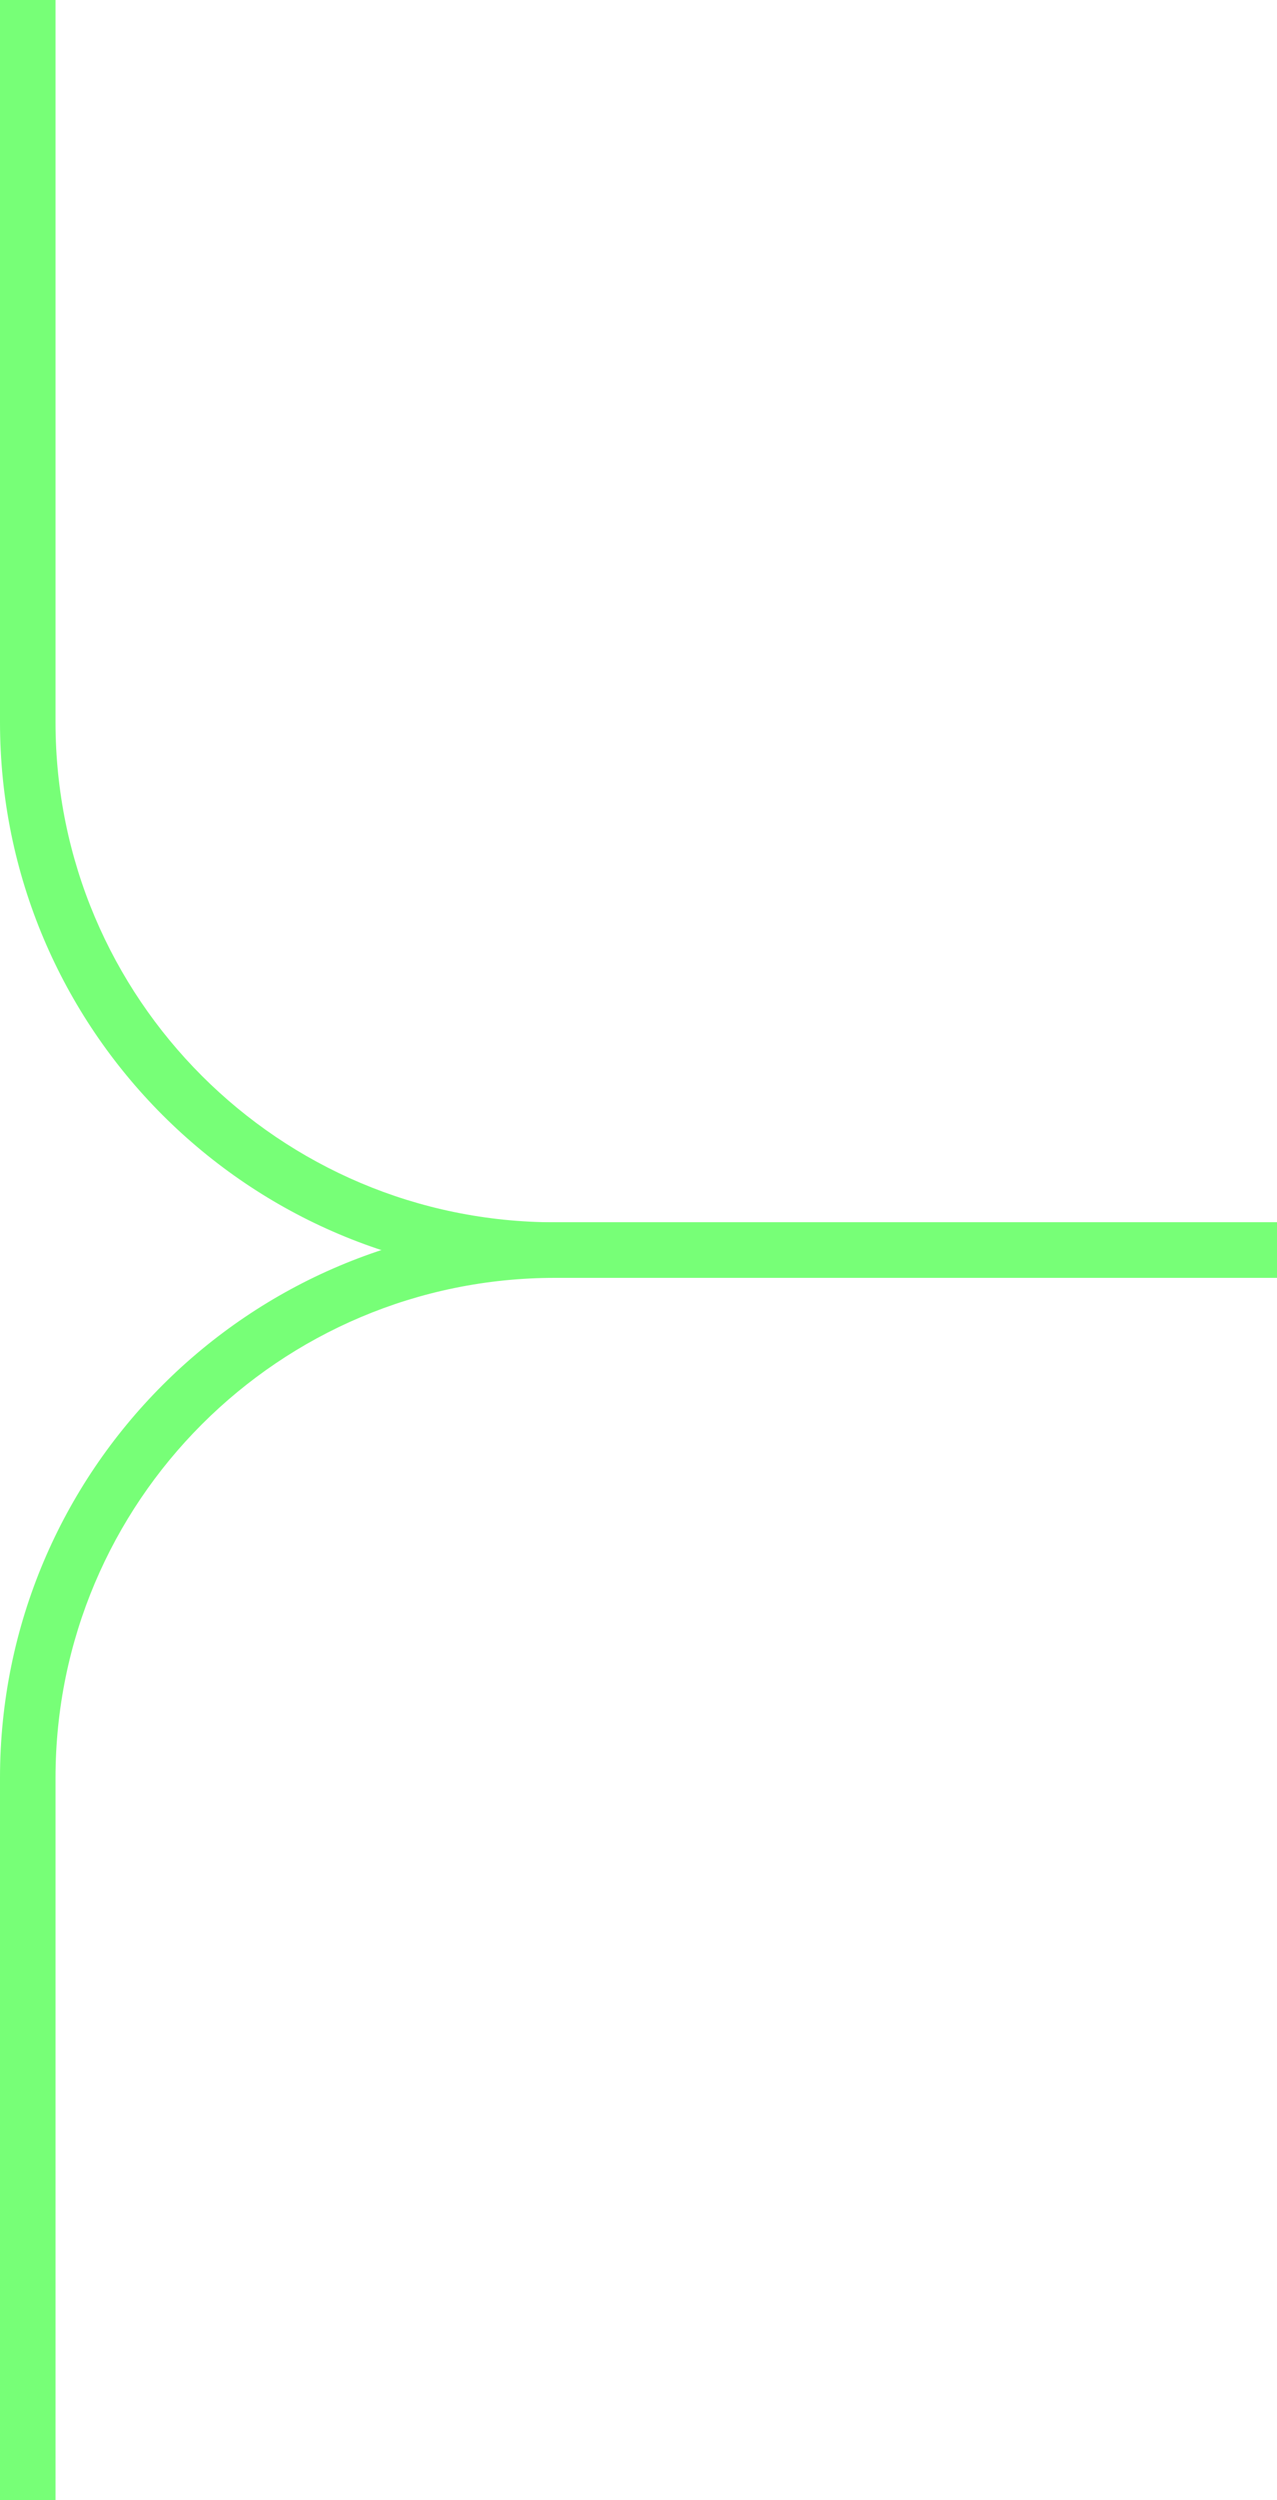 <svg width="230" height="450" viewBox="0 0 230 450" fill="none" xmlns="http://www.w3.org/2000/svg">
<path fill-rule="evenodd" clip-rule="evenodd" d="M0 130C0 185.228 44.772 230 100 230H230V220H100C50.294 220 10 179.706 10 130V0H0L0 130Z" fill="#77FF77"/>
<path fill-rule="evenodd" clip-rule="evenodd" d="M100 220C44.772 220 0 264.772 0 320L0 450H10V320C10 270.294 50.294 230 100 230H230V220H100Z" fill="#77FF77"/>
</svg>

